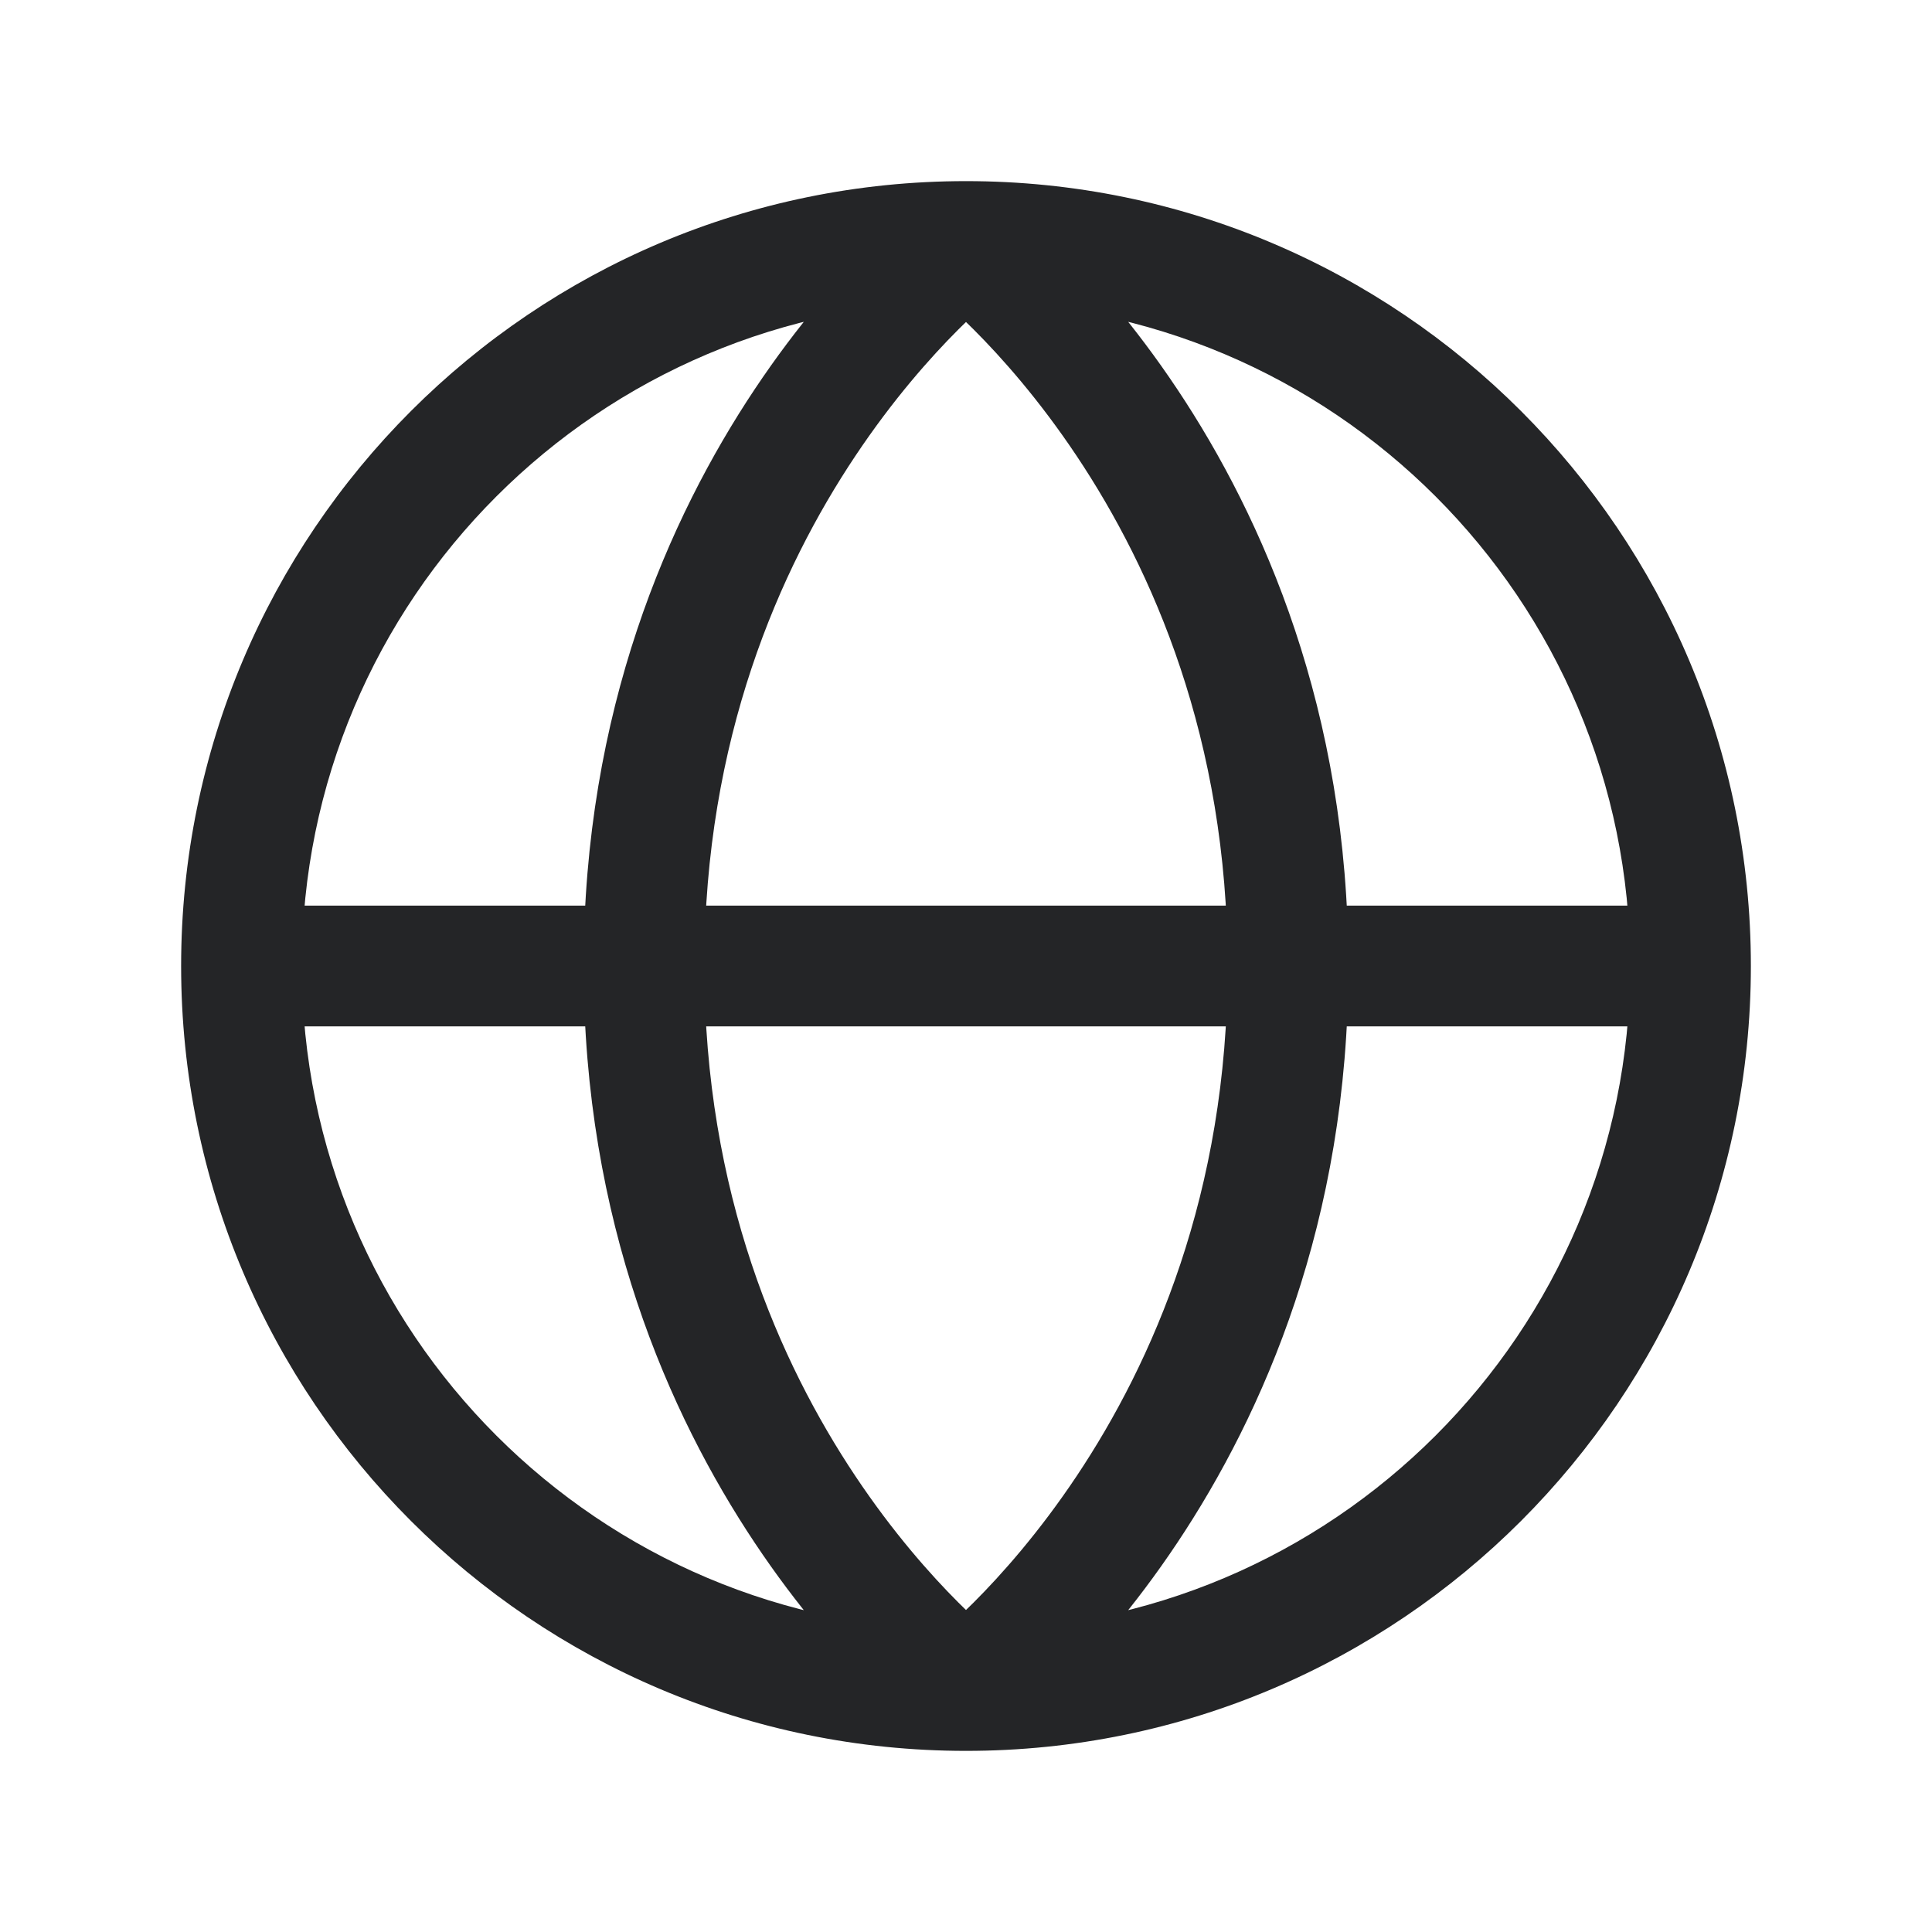 <svg width="24" height="24" viewBox="0 0 24 24" fill="none" xmlns="http://www.w3.org/2000/svg">
<path d="M20.25 12C20.25 16.556 16.556 20.25 12 20.25V21.75C17.385 21.75 21.75 17.385 21.75 12H20.25ZM12 20.25C7.444 20.25 3.75 16.556 3.75 12H2.25C2.25 17.385 6.615 21.75 12 21.75V20.25ZM3.75 12C3.75 7.444 7.444 3.75 12 3.75V2.25C6.615 2.25 2.25 6.615 2.25 12H3.75ZM12 3.75C16.556 3.75 20.25 7.444 20.25 12H21.75C21.75 6.615 17.385 2.25 12 2.25V3.75ZM12 3C11.55 3.6 11.55 3.6 11.55 3.6C11.549 3.6 11.549 3.599 11.549 3.599C11.549 3.599 11.549 3.599 11.549 3.599C11.548 3.599 11.548 3.599 11.548 3.599C11.549 3.599 11.55 3.6 11.552 3.602C11.557 3.605 11.565 3.612 11.576 3.621C11.599 3.639 11.636 3.669 11.684 3.71C11.78 3.792 11.922 3.92 12.095 4.093C12.441 4.439 12.908 4.964 13.376 5.666C14.311 7.068 15.25 9.176 15.25 12H16.75C16.75 8.824 15.689 6.432 14.624 4.834C14.092 4.036 13.559 3.436 13.155 3.032C12.953 2.83 12.783 2.676 12.66 2.571C12.599 2.519 12.549 2.478 12.513 2.45C12.496 2.435 12.481 2.424 12.471 2.416C12.465 2.412 12.461 2.408 12.457 2.406C12.456 2.404 12.454 2.403 12.453 2.402C12.452 2.402 12.452 2.401 12.451 2.401C12.451 2.401 12.451 2.401 12.451 2.4C12.45 2.4 12.45 2.4 12 3ZM15.25 12C15.25 14.824 14.311 16.932 13.376 18.334C12.908 19.036 12.441 19.561 12.095 19.907C11.922 20.08 11.78 20.208 11.684 20.29C11.636 20.331 11.599 20.361 11.576 20.379C11.565 20.388 11.557 20.395 11.552 20.398C11.55 20.4 11.549 20.401 11.548 20.401C11.548 20.401 11.548 20.401 11.549 20.401C11.549 20.401 11.549 20.401 11.549 20.401C11.549 20.401 11.549 20.4 11.55 20.4C11.55 20.4 11.55 20.4 12 21C12.45 21.6 12.45 21.6 12.451 21.599C12.451 21.599 12.451 21.599 12.451 21.599C12.452 21.599 12.452 21.598 12.453 21.598C12.454 21.597 12.456 21.596 12.457 21.594C12.461 21.592 12.465 21.588 12.471 21.584C12.481 21.576 12.496 21.565 12.513 21.55C12.549 21.522 12.599 21.481 12.66 21.429C12.783 21.324 12.953 21.17 13.155 20.968C13.559 20.564 14.092 19.964 14.624 19.166C15.689 17.568 16.75 15.176 16.75 12H15.25ZM12 21C12.45 20.4 12.45 20.4 12.45 20.4C12.451 20.4 12.451 20.401 12.451 20.401C12.451 20.401 12.451 20.401 12.451 20.401C12.452 20.401 12.452 20.401 12.452 20.401C12.451 20.401 12.45 20.4 12.448 20.398C12.443 20.395 12.435 20.388 12.424 20.379C12.401 20.361 12.364 20.331 12.316 20.29C12.22 20.208 12.078 20.08 11.905 19.907C11.559 19.561 11.092 19.036 10.624 18.334C9.689 16.932 8.75 14.824 8.75 12H7.25C7.25 15.176 8.311 17.568 9.376 19.166C9.908 19.964 10.441 20.564 10.845 20.968C11.047 21.17 11.217 21.324 11.34 21.429C11.401 21.481 11.451 21.522 11.487 21.55C11.504 21.565 11.519 21.576 11.529 21.584C11.535 21.588 11.539 21.592 11.543 21.594C11.544 21.596 11.546 21.597 11.547 21.598C11.548 21.598 11.548 21.599 11.549 21.599C11.549 21.599 11.549 21.599 11.549 21.599C11.55 21.6 11.55 21.6 12 21ZM8.75 12C8.75 9.176 9.689 7.068 10.624 5.666C11.092 4.964 11.559 4.439 11.905 4.093C12.078 3.92 12.22 3.792 12.316 3.71C12.364 3.669 12.401 3.639 12.424 3.621C12.435 3.612 12.443 3.605 12.448 3.602C12.45 3.6 12.451 3.599 12.452 3.599C12.452 3.599 12.452 3.599 12.451 3.599C12.451 3.599 12.451 3.599 12.451 3.599C12.451 3.599 12.451 3.6 12.45 3.6C12.45 3.6 12.45 3.6 12 3C11.55 2.4 11.55 2.4 11.549 2.4C11.549 2.401 11.549 2.401 11.549 2.401C11.548 2.401 11.548 2.402 11.547 2.402C11.546 2.403 11.544 2.404 11.543 2.406C11.539 2.408 11.535 2.412 11.529 2.416C11.519 2.424 11.504 2.435 11.487 2.45C11.451 2.478 11.401 2.519 11.34 2.571C11.217 2.676 11.047 2.83 10.845 3.032C10.441 3.436 9.908 4.036 9.376 4.834C8.311 6.432 7.25 8.824 7.25 12H8.75ZM21 11.25H3V12.75H21V11.25Z" fill="#242527"/>
</svg>
